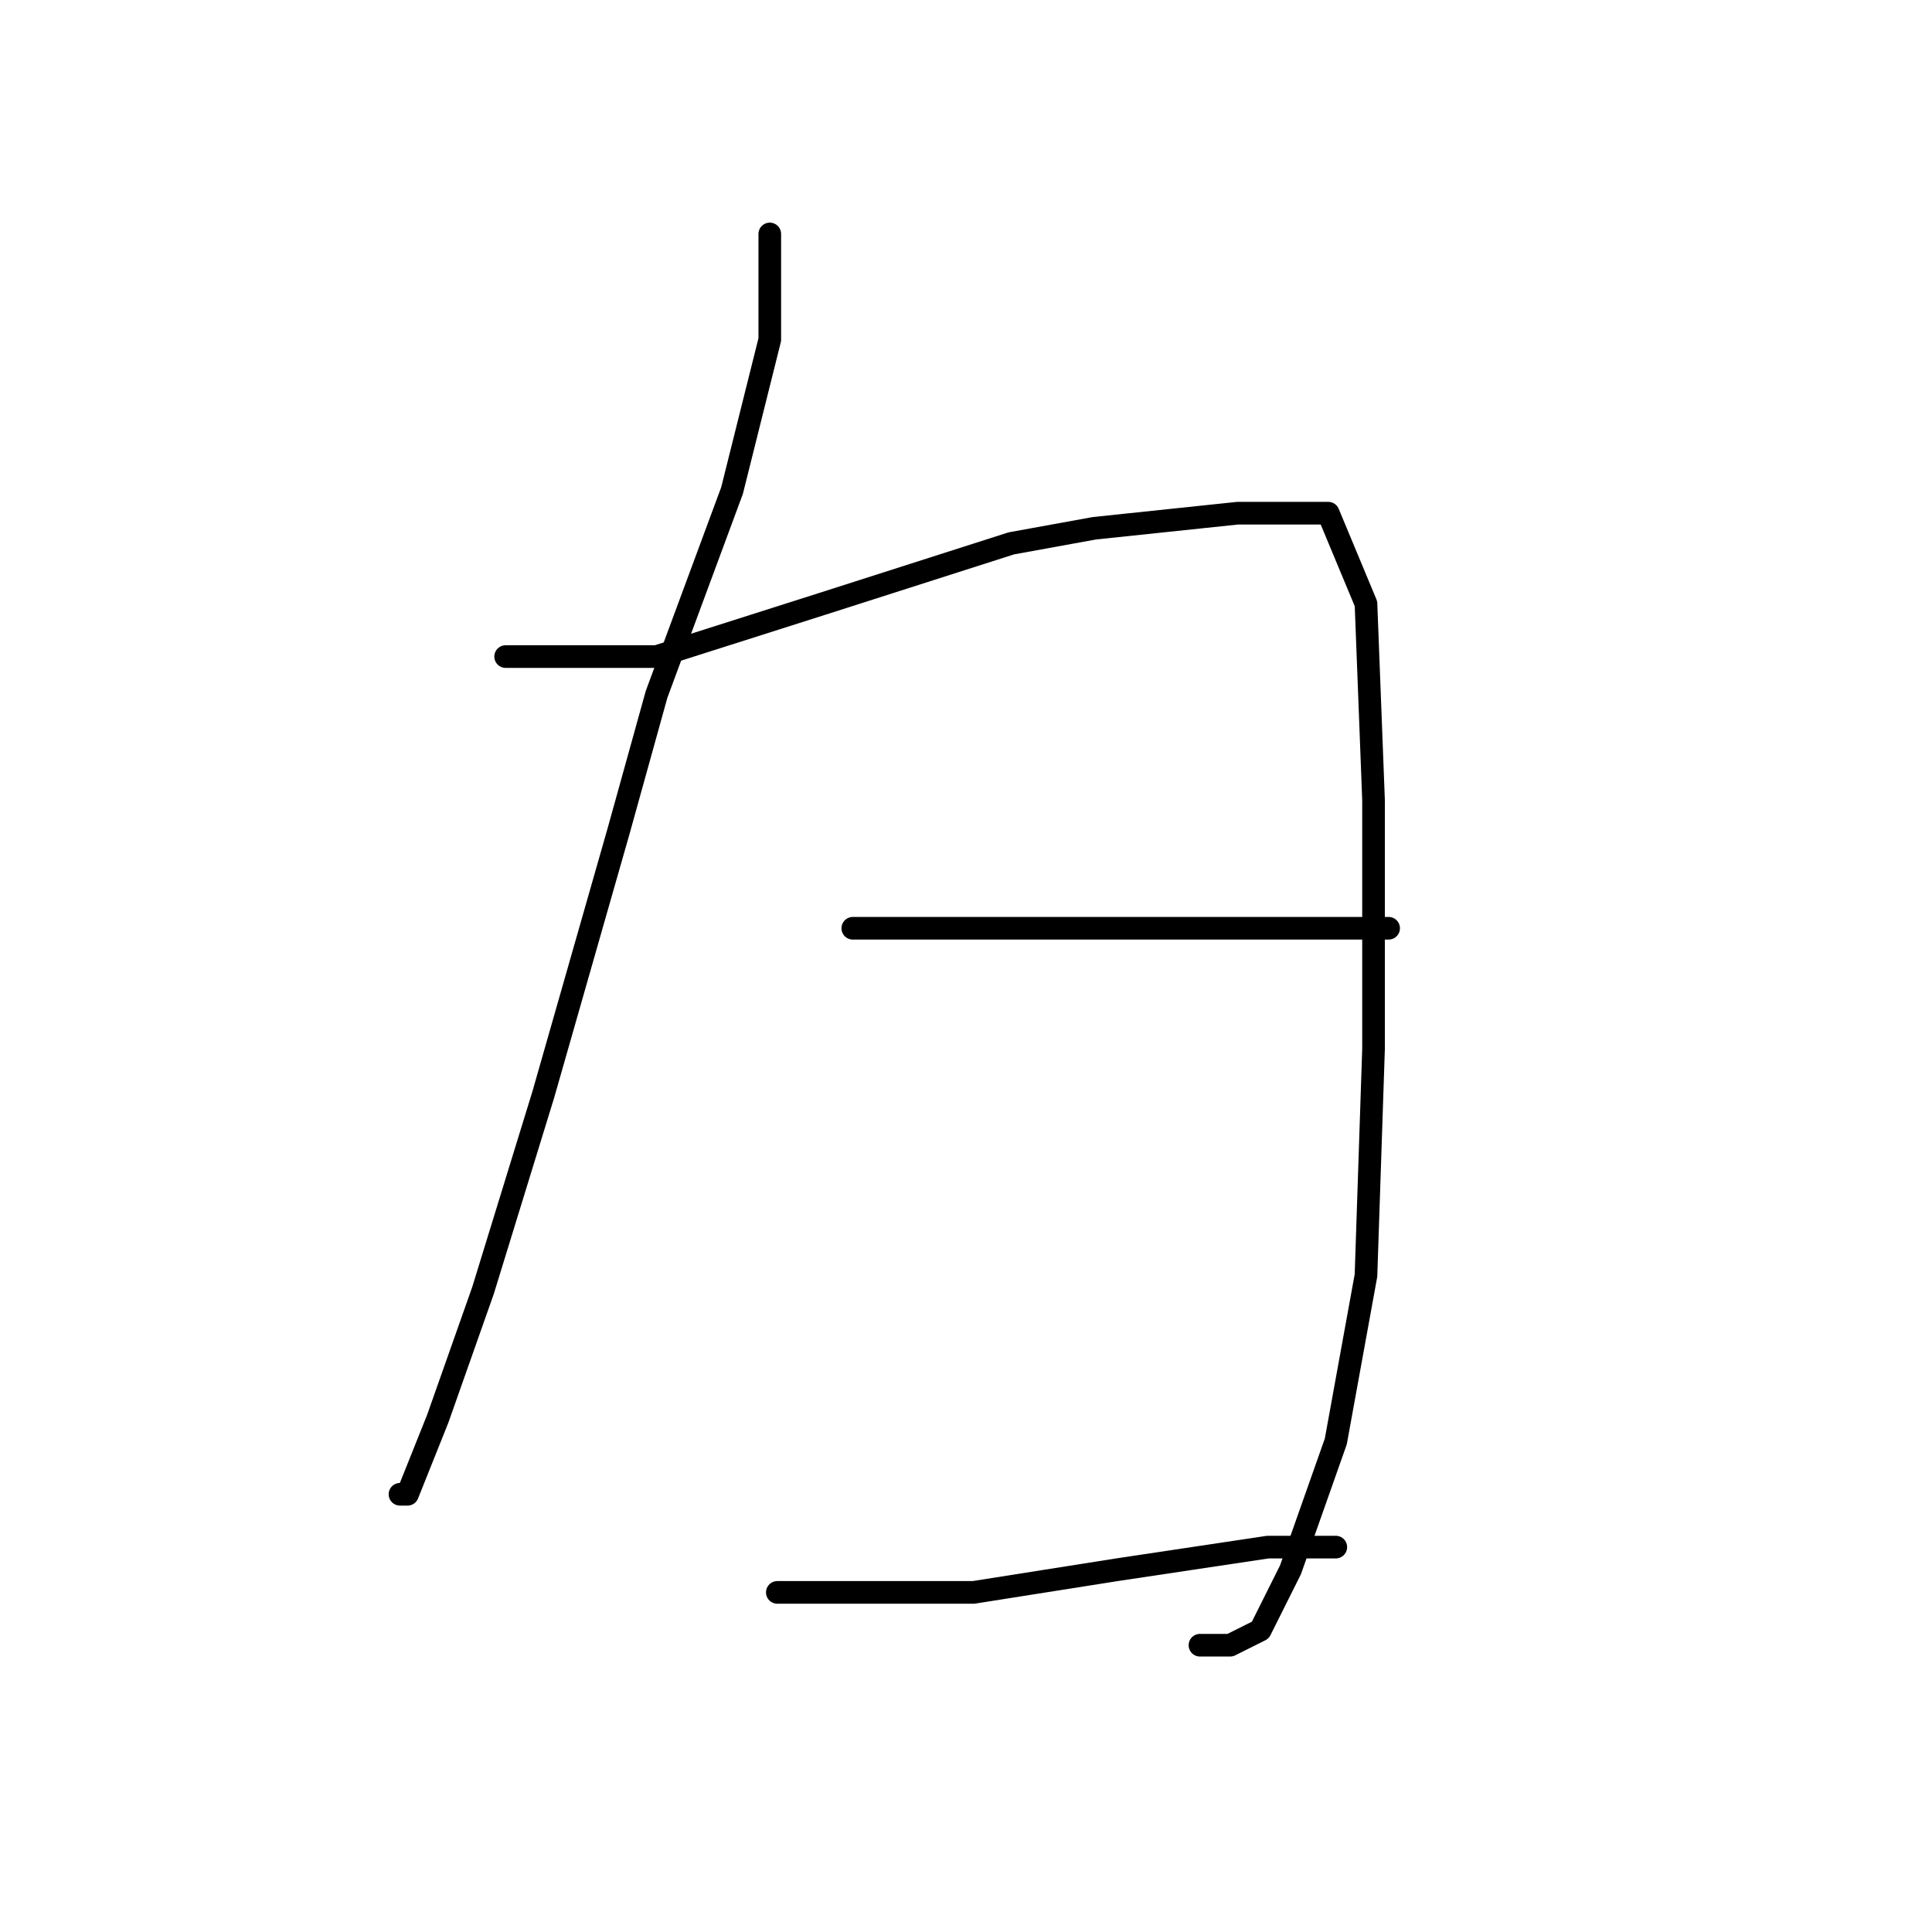 <?xml version="1.0" standalone="no"?>
    <svg width="256" height="256" xmlns="http://www.w3.org/2000/svg" version="1.1">
    <polyline stroke="black" stroke-width="3" stroke-linecap="round" fill="transparent" stroke-linejoin="round" points="102 31 102 38 102 45 97 65 87 92 82 110 72 145 64 171 58 188 54 198 53 198 53 198 " />
        <polyline stroke="black" stroke-width="3" stroke-linecap="round" fill="transparent" stroke-linejoin="round" points="67 87 77 87 87 87 109 80 134 72 145 70 164 68 176 68 181 80 182 106 182 139 181 169 177 191 171 208 167 216 163 218 159 218 159 218 " />
        <polyline stroke="black" stroke-width="3" stroke-linecap="round" fill="transparent" stroke-linejoin="round" points="113 123 122 123 131 123 138 123 156 123 172 123 184 123 184 123 " />
        <polyline stroke="black" stroke-width="3" stroke-linecap="round" fill="transparent" stroke-linejoin="round" points="103 211 116 211 129 211 148 208 168 205 177 205 177 205 " />
        </svg>